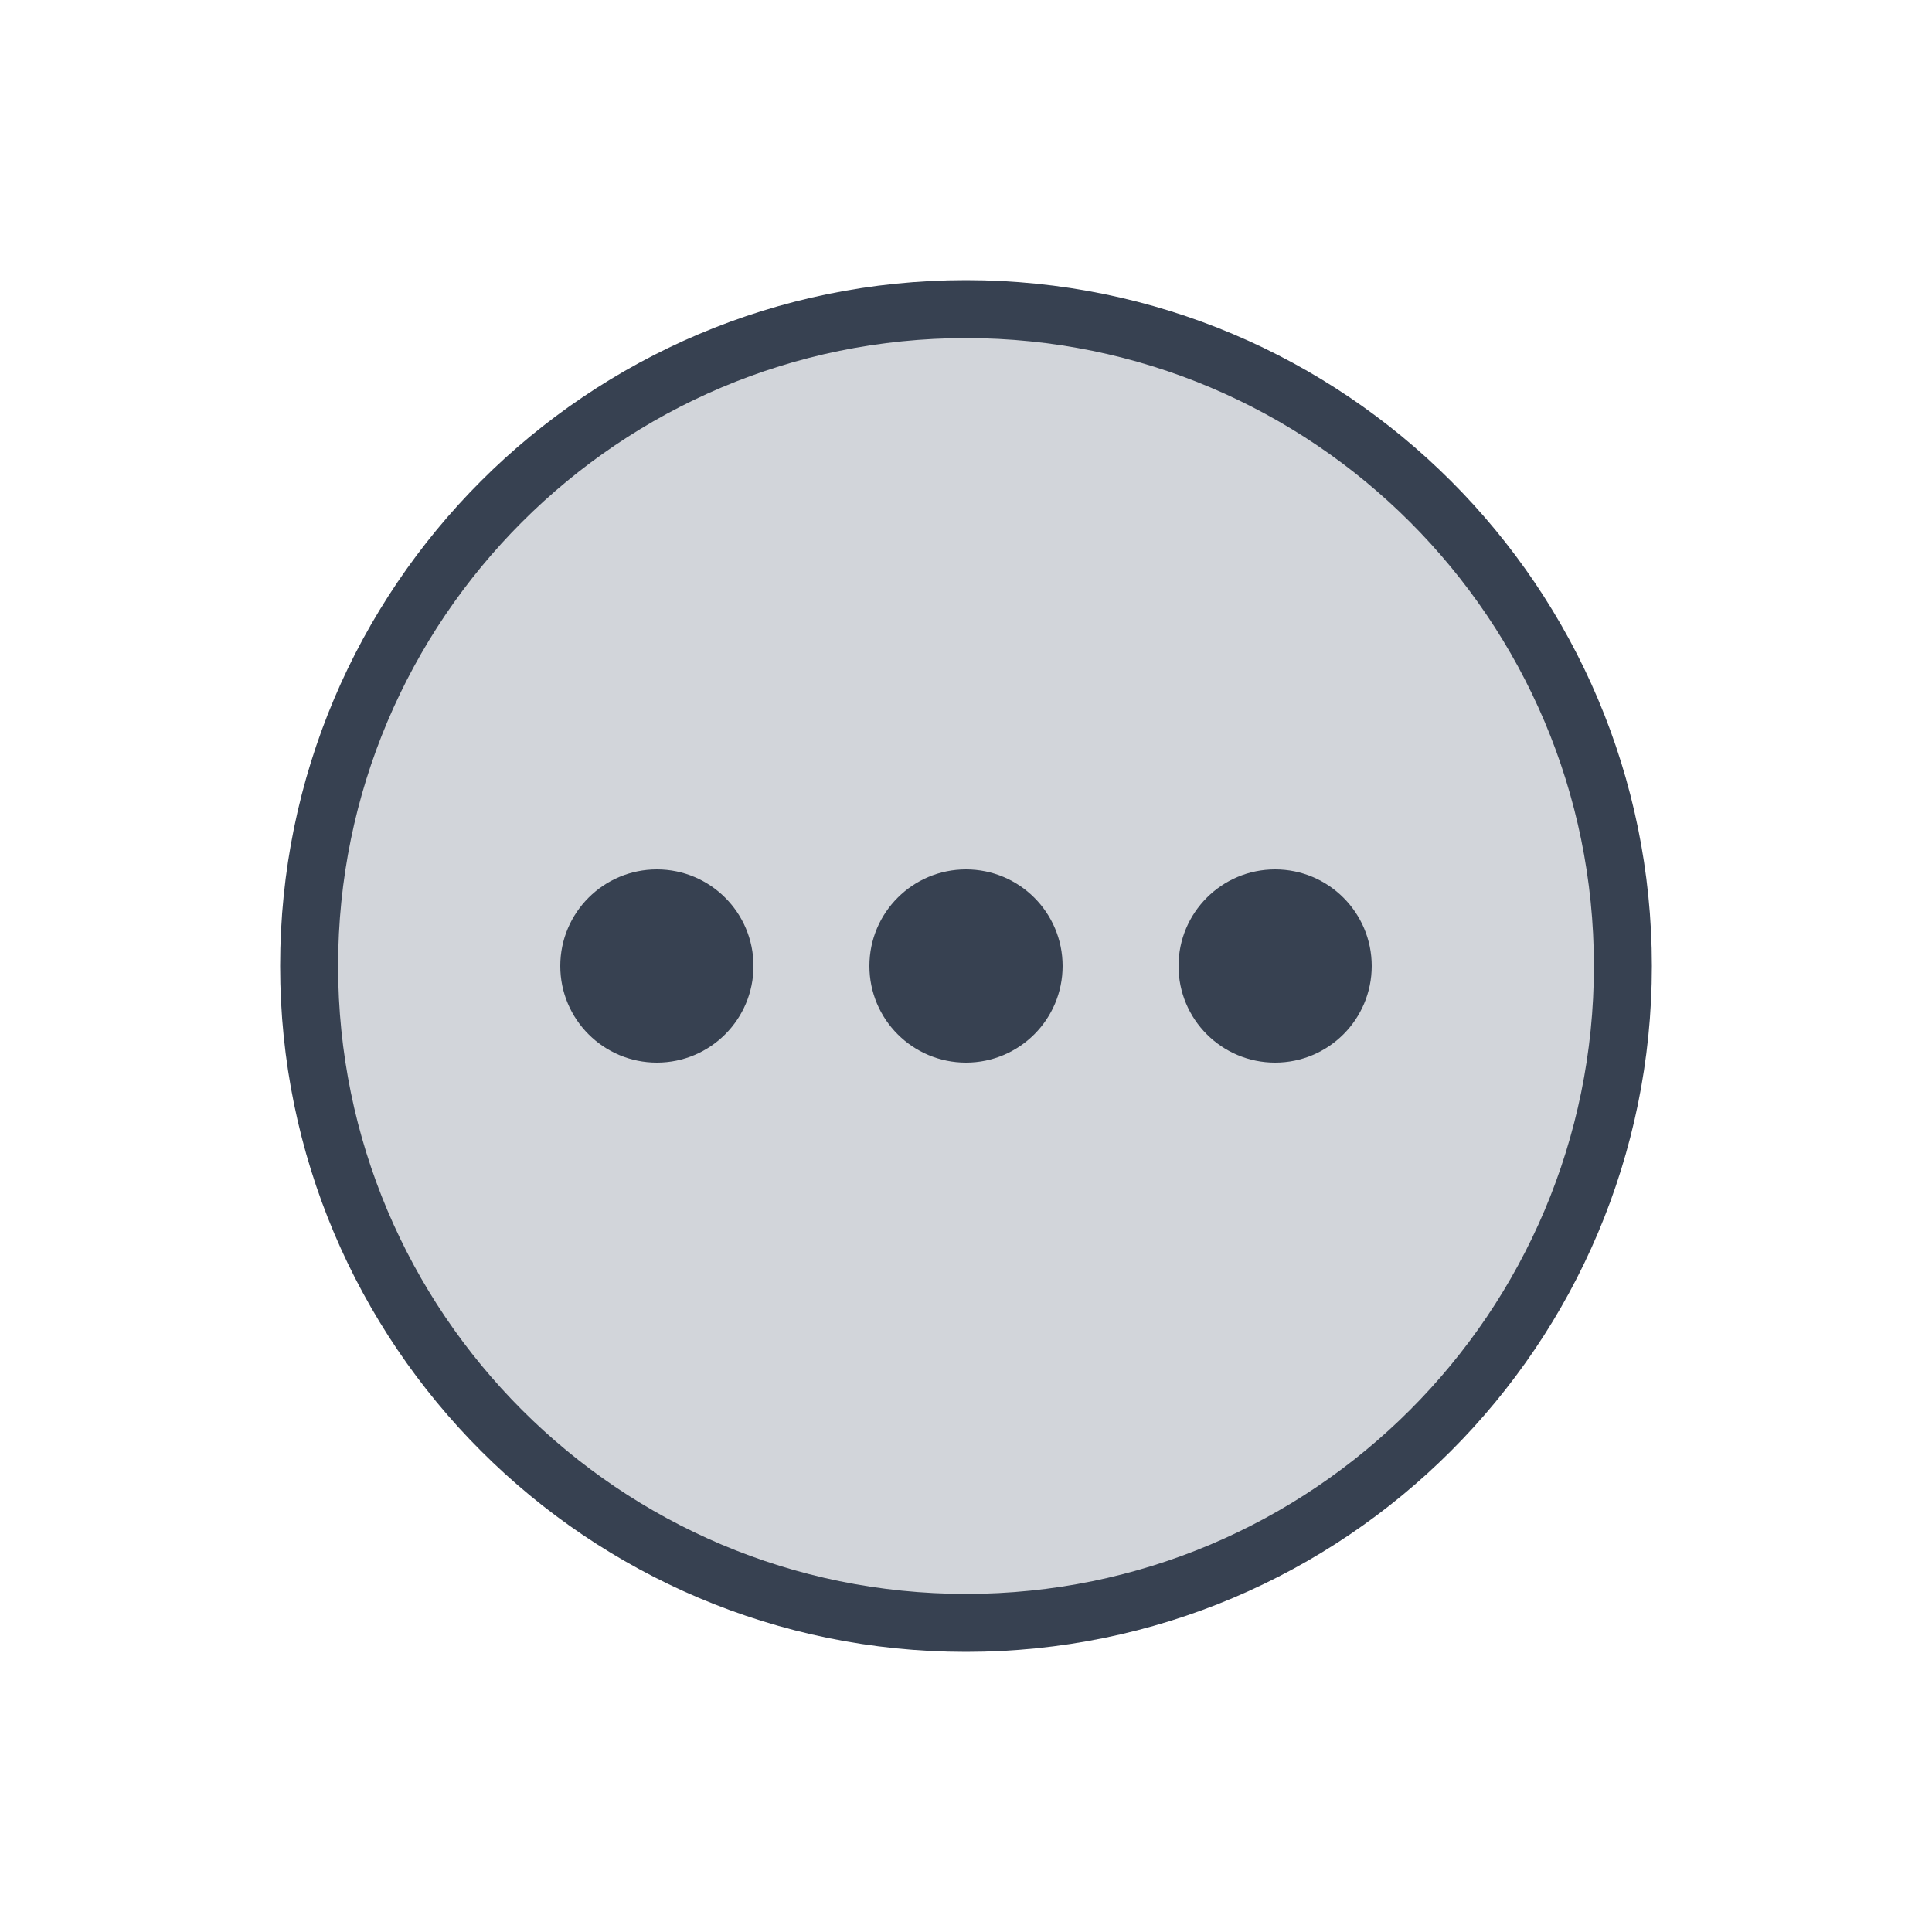 <svg width="50" height="50" viewBox="0 0 50 50" fill="none" xmlns="http://www.w3.org/2000/svg">
<g filter="url(#filter0_dd_203_2627)">
<path d="M42 25C42 34.389 34.389 42 25 42C15.611 42 8 34.389 8 25C8 15.611 15.611 8 25 8C34.389 8 42 15.611 42 25Z" fill="white"/>
</g>
<g filter="url(#filter1_dd_203_2627)">
<path fill-rule="evenodd" clip-rule="evenodd" d="M46 25C46 36.598 36.598 46 25 46C13.402 46 4 36.598 4 25C4 13.402 13.402 4 25 4C36.598 4 46 13.402 46 25ZM25 42C34.389 42 42 34.389 42 25C42 15.611 34.389 8 25 8C15.611 8 8 15.611 8 25C8 34.389 15.611 42 25 42Z" fill="white"/>
</g>
<path d="M42 25C42 34.389 34.389 42 25 42C15.611 42 8 34.389 8 25C8 15.611 15.611 8 25 8C34.389 8 42 15.611 42 25Z" fill="#D2D5DA"/>
<path fill-rule="evenodd" clip-rule="evenodd" d="M25 8.75C16.025 8.75 8.75 16.025 8.75 25C8.75 33.975 16.025 41.25 25 41.25C33.975 41.25 41.25 33.975 41.25 25C41.25 16.025 33.975 8.75 25 8.75ZM7.25 25C7.25 15.197 15.197 7.25 25 7.25C34.803 7.25 42.75 15.197 42.75 25C42.75 34.803 34.803 42.75 25 42.75C15.197 42.75 7.25 34.803 7.25 25Z" fill="#374151"/>
<path d="M19.5 25C19.5 26.381 18.381 27.5 17 27.5C15.619 27.5 14.5 26.381 14.5 25C14.5 23.619 15.619 22.5 17 22.5C18.381 22.5 19.5 23.619 19.5 25Z" fill="#374151"/>
<path d="M27.5 25C27.5 26.381 26.381 27.5 25 27.5C23.619 27.5 22.5 26.381 22.5 25C22.5 23.619 23.619 22.5 25 22.5C26.381 22.5 27.5 23.619 27.5 25Z" fill="#374151"/>
<path d="M35.5 25C35.5 26.381 34.381 27.5 33 27.5C31.619 27.5 30.5 26.381 30.5 25C30.5 23.619 31.619 22.5 33 22.5C34.381 22.5 35.5 23.619 35.5 25Z" fill="#374151"/>
<defs>
<filter id="filter0_dd_203_2627" x="7" y="7" width="36" height="37" filterUnits="userSpaceOnUse" color-interpolation-filters="sRGB">
<feFlood flood-opacity="0" result="BackgroundImageFix"/>
<feColorMatrix in="SourceAlpha" type="matrix" values="0 0 0 0 0 0 0 0 0 0 0 0 0 0 0 0 0 0 127 0" result="hardAlpha"/>
<feOffset/>
<feGaussianBlur stdDeviation="0.5"/>
<feComposite in2="hardAlpha" operator="out"/>
<feColorMatrix type="matrix" values="0 0 0 0 0 0 0 0 0 0 0 0 0 0 0 0 0 0 0.25 0"/>
<feBlend mode="normal" in2="BackgroundImageFix" result="effect1_dropShadow_203_2627"/>
<feColorMatrix in="SourceAlpha" type="matrix" values="0 0 0 0 0 0 0 0 0 0 0 0 0 0 0 0 0 0 127 0" result="hardAlpha"/>
<feOffset dx="1" dy="2"/>
<feComposite in2="hardAlpha" operator="out"/>
<feColorMatrix type="matrix" values="0 0 0 0 0 0 0 0 0 0 0 0 0 0 0 0 0 0 0.25 0"/>
<feBlend mode="normal" in2="effect1_dropShadow_203_2627" result="effect2_dropShadow_203_2627"/>
<feBlend mode="normal" in="SourceGraphic" in2="effect2_dropShadow_203_2627" result="shape"/>
</filter>
<filter id="filter1_dd_203_2627" x="3" y="3" width="44" height="45" filterUnits="userSpaceOnUse" color-interpolation-filters="sRGB">
<feFlood flood-opacity="0" result="BackgroundImageFix"/>
<feColorMatrix in="SourceAlpha" type="matrix" values="0 0 0 0 0 0 0 0 0 0 0 0 0 0 0 0 0 0 127 0" result="hardAlpha"/>
<feOffset/>
<feGaussianBlur stdDeviation="0.5"/>
<feComposite in2="hardAlpha" operator="out"/>
<feColorMatrix type="matrix" values="0 0 0 0 0 0 0 0 0 0 0 0 0 0 0 0 0 0 0.25 0"/>
<feBlend mode="normal" in2="BackgroundImageFix" result="effect1_dropShadow_203_2627"/>
<feColorMatrix in="SourceAlpha" type="matrix" values="0 0 0 0 0 0 0 0 0 0 0 0 0 0 0 0 0 0 127 0" result="hardAlpha"/>
<feOffset dx="1" dy="2"/>
<feComposite in2="hardAlpha" operator="out"/>
<feColorMatrix type="matrix" values="0 0 0 0 0 0 0 0 0 0 0 0 0 0 0 0 0 0 0.25 0"/>
<feBlend mode="normal" in2="effect1_dropShadow_203_2627" result="effect2_dropShadow_203_2627"/>
<feBlend mode="normal" in="SourceGraphic" in2="effect2_dropShadow_203_2627" result="shape"/>
</filter>
</defs>
</svg>
